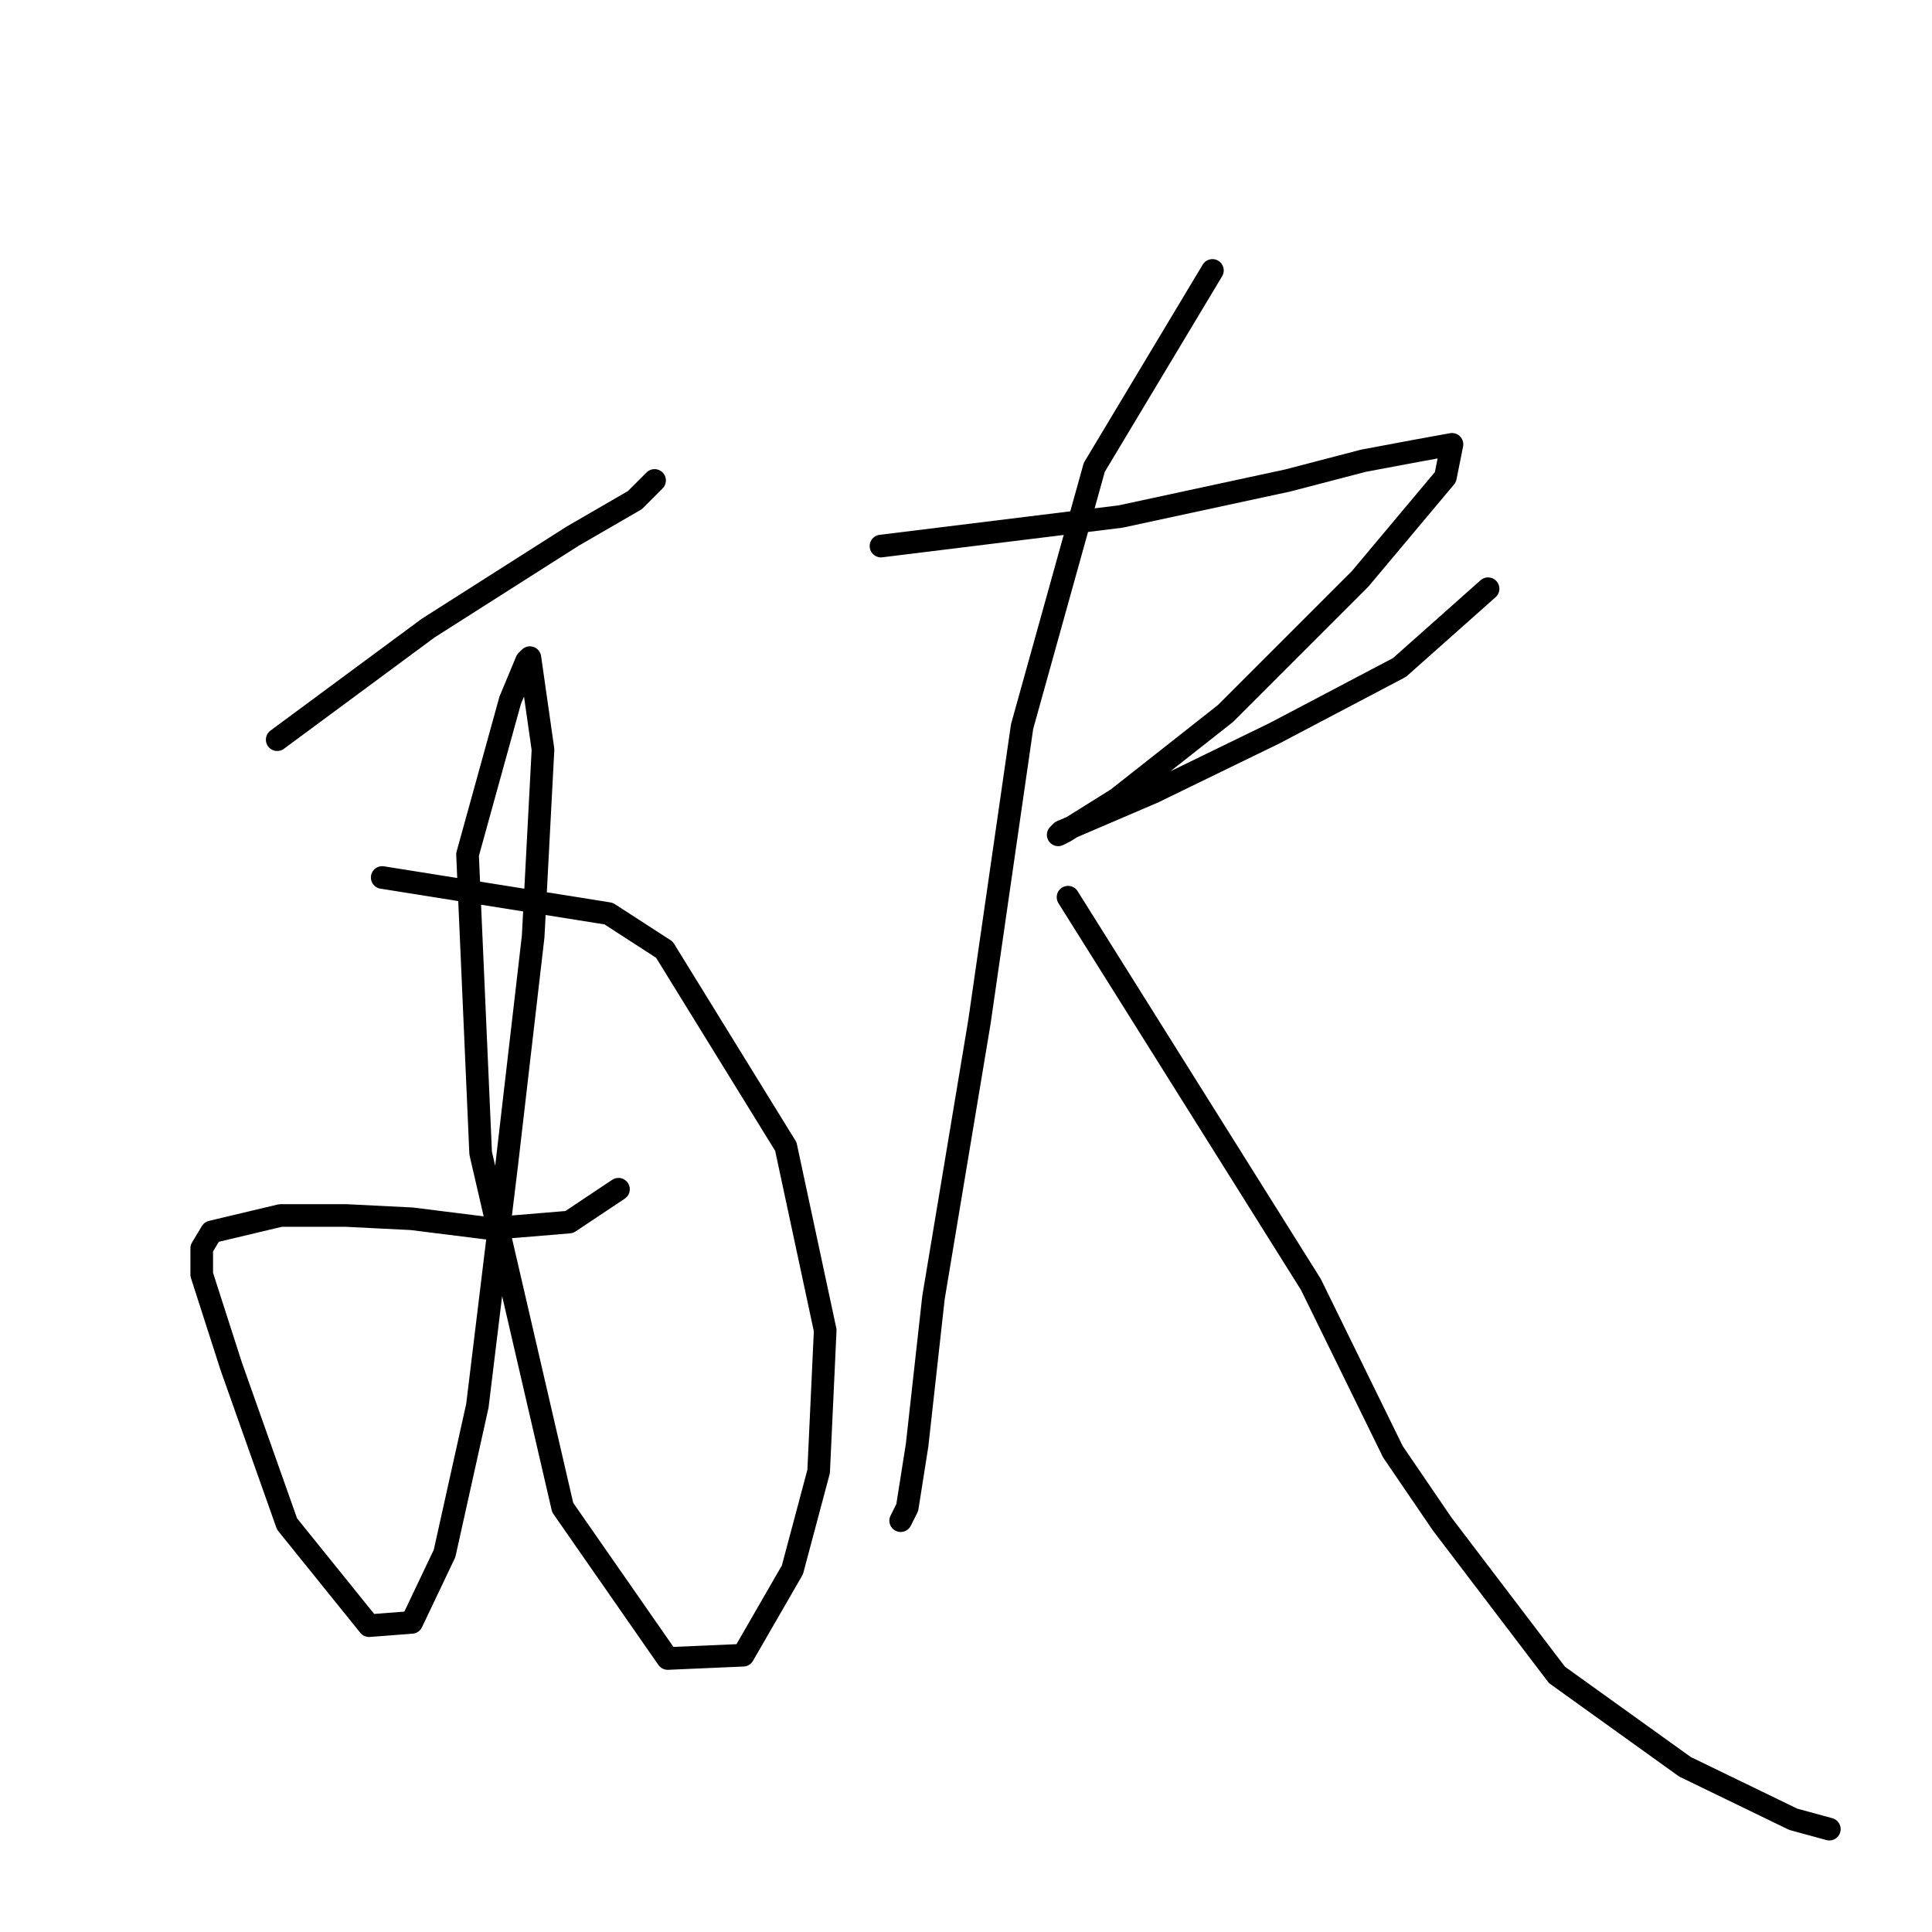 <?xml version="1.0" standalone="no"?>
    <svg width="256" height="256" xmlns="http://www.w3.org/2000/svg" version="1.1">
    <polyline stroke="black" stroke-width="3" stroke-linecap="round" fill="transparent" stroke-linejoin="round" points="36.731 98.011 56.732 83.228 75.864 71.053 84.125 66.27 86.734 63.661 86.734 63.661 " />
        <polyline stroke="black" stroke-width="3" stroke-linecap="round" fill="transparent" stroke-linejoin="round" points="50.645 116.273 80.647 121.056 88.039 125.839 104.127 151.928 109.344 176.277 108.475 194.974 104.996 208.019 98.474 219.324 88.473 219.759 74.559 199.757 63.689 152.798 61.95 113.23 67.602 92.794 69.776 87.576 70.211 87.141 71.95 99.316 70.646 124.1 67.168 154.102 63.254 186.278 58.906 205.845 54.558 214.976 48.906 215.41 38.035 201.931 30.643 181.06 26.73 168.886 26.73 165.407 28.035 163.233 37.166 161.059 45.862 161.059 54.558 161.494 64.994 162.798 75.429 161.929 81.951 157.58 81.951 157.58 " />
        <polyline stroke="black" stroke-width="3" stroke-linecap="round" fill="transparent" stroke-linejoin="round" points="116.736 72.357 148.477 68.444 170.653 63.661 180.653 61.052 187.61 59.748 192.393 58.878 191.524 63.226 180.219 76.706 162.391 94.533 148.043 105.838 141.086 110.186 140.216 110.621 140.651 110.186 152.825 104.968 168.913 97.142 185.436 88.445 197.176 78.01 197.176 78.01 " />
        <polyline stroke="black" stroke-width="3" stroke-linecap="round" fill="transparent" stroke-linejoin="round" points="160.652 35.833 144.999 61.922 135.433 96.272 129.78 135.405 123.693 171.929 121.519 191.496 120.215 199.757 119.345 201.496 119.345 201.496 " />
        <polyline stroke="black" stroke-width="3" stroke-linecap="round" fill="transparent" stroke-linejoin="round" points="141.52 118.882 173.696 170.19 184.567 192.365 191.089 201.931 206.307 221.933 223.265 234.107 237.614 241.064 242.397 242.369 242.397 242.369 " />
        </svg>